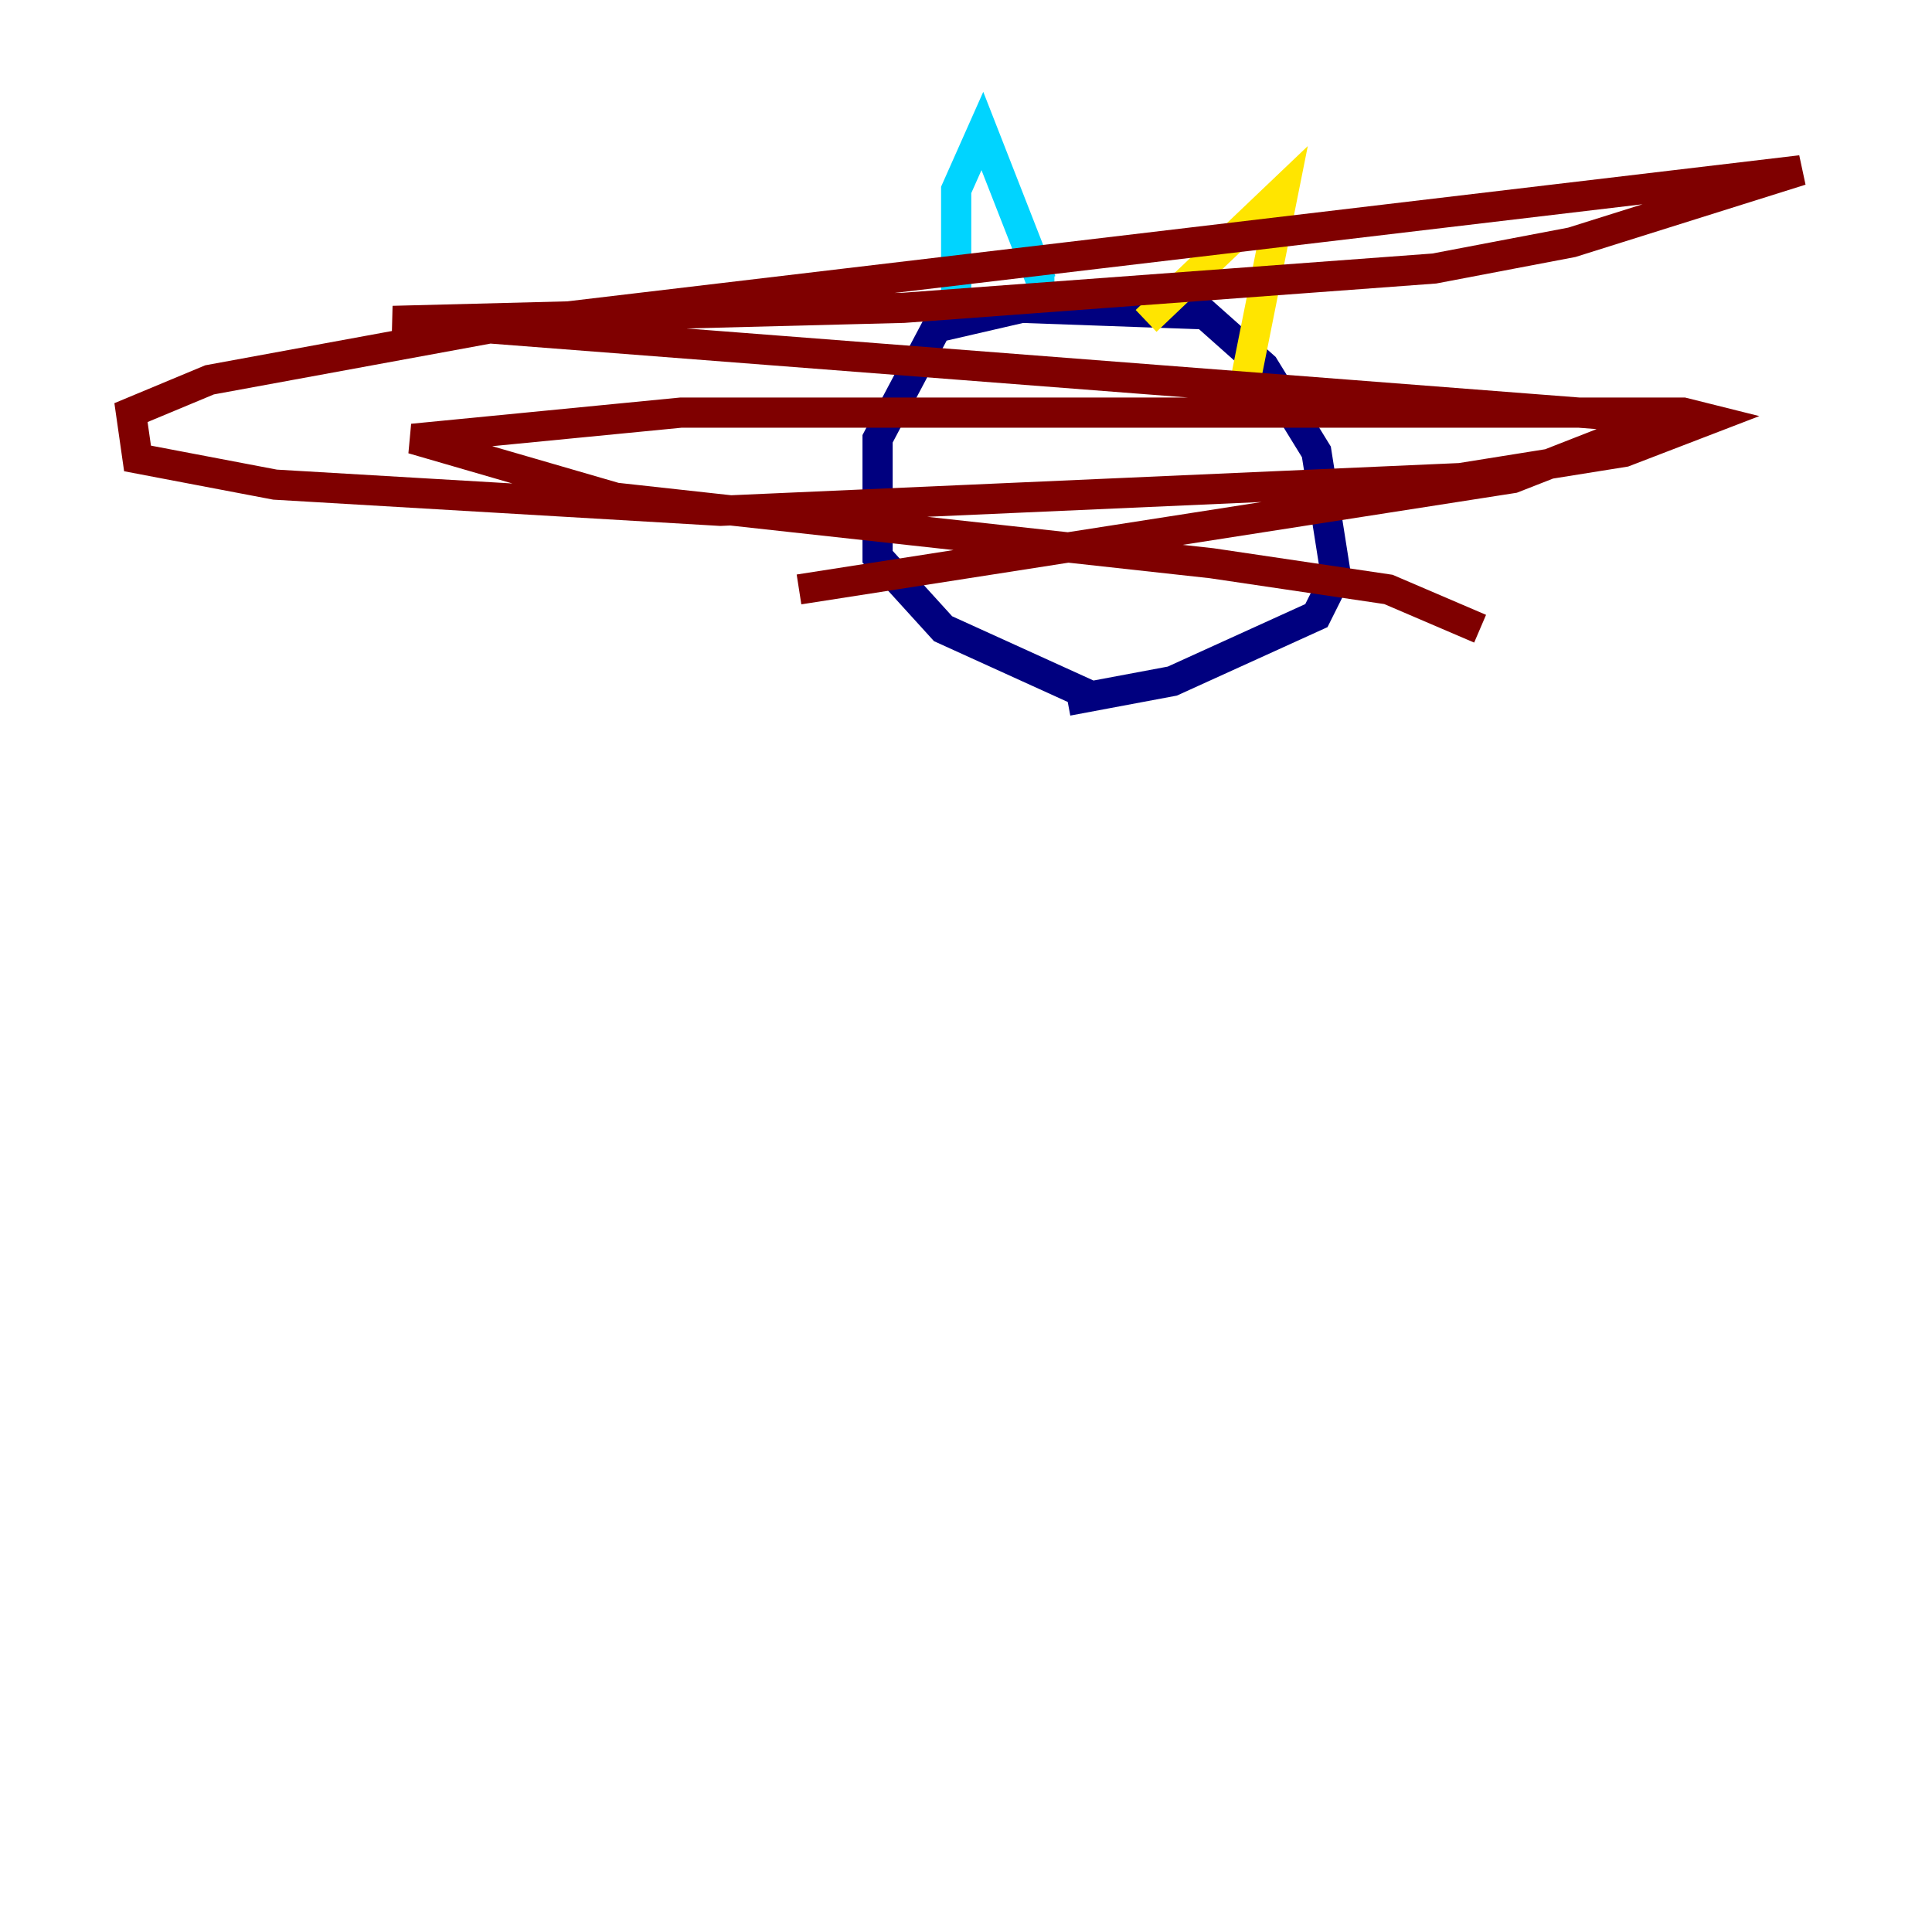 <?xml version="1.0" encoding="utf-8" ?>
<svg baseProfile="tiny" height="128" version="1.2" viewBox="0,0,128,128" width="128" xmlns="http://www.w3.org/2000/svg" xmlns:ev="http://www.w3.org/2001/xml-events" xmlns:xlink="http://www.w3.org/1999/xlink"><defs /><polyline fill="none" points="72.027,45.993 62.481,41.654 58.142,36.881 58.142,29.071 62.047,21.695 67.688,20.393 79.837,20.827 83.742,24.298 87.214,29.939 88.515,38.183 87.214,40.786 77.668,45.125 70.725,46.427" stroke="#00007f" stroke-width="2" /><polyline fill="none" points="63.349,20.827 63.349,12.583 65.085,8.678 68.99,18.658 69.858,18.658" stroke="#00d4ff" stroke-width="2" /><polyline fill="none" points="75.932,21.261 85.044,12.583 82.441,25.6" stroke="#ffe500" stroke-width="2" /><polyline fill="none" points="98.061,41.654 91.986,39.051 80.271,37.315 40.786,32.976 27.336,29.071 45.125,27.336 111.512,27.336 113.248,27.77 107.607,29.939 96.759,31.675 47.729,33.844 18.224,32.108 9.112,30.373 8.678,27.336 13.885,25.166 35.146,21.261 119.322,11.281 104.136,16.054 95.024,17.79 59.878,20.393 26.034,21.261 110.21,27.77 100.231,31.675 52.936,39.051" stroke="#7f0000" stroke-width="2" /></svg>